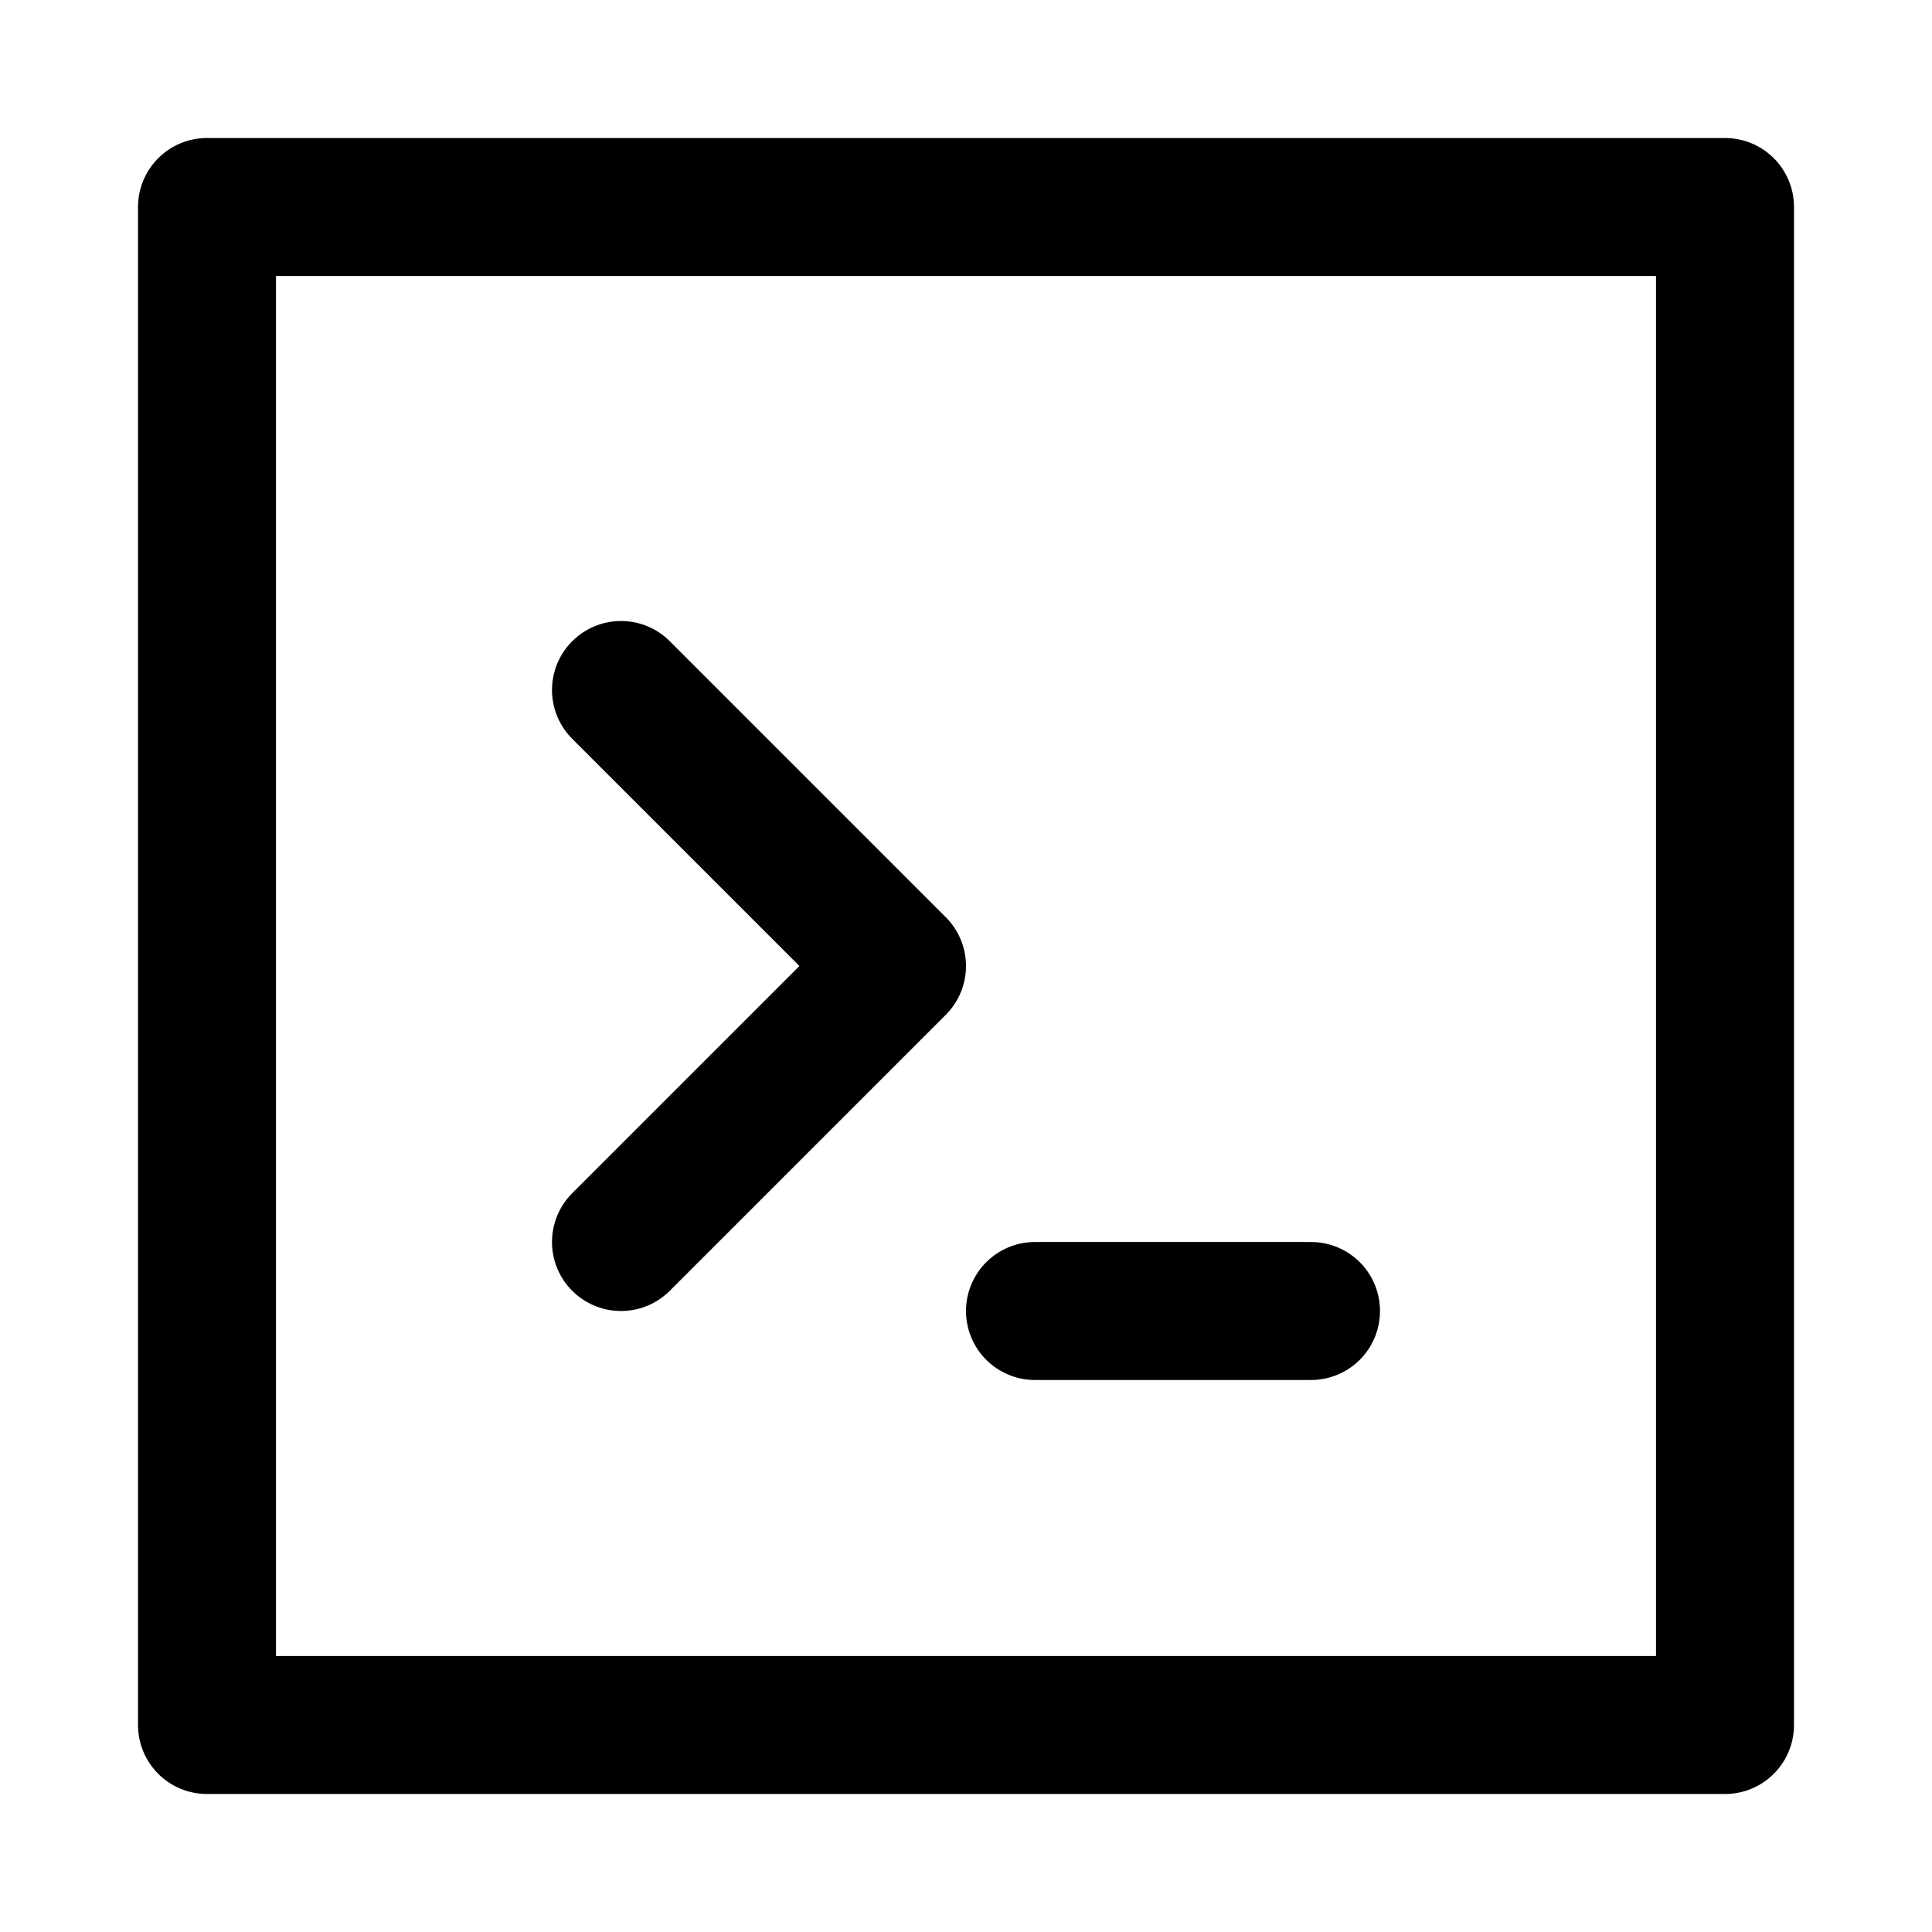 <svg xmlns="http://www.w3.org/2000/svg" width="14" height="14" focusable="false" viewBox="0 0 14 14">
  <path fill="none" stroke="currentColor" stroke-linecap="round" stroke-linejoin="round" d="M1.5 1.5h11v11h-11zm3 3.5l2 2-2 2m3 .5h2"/>
</svg>
